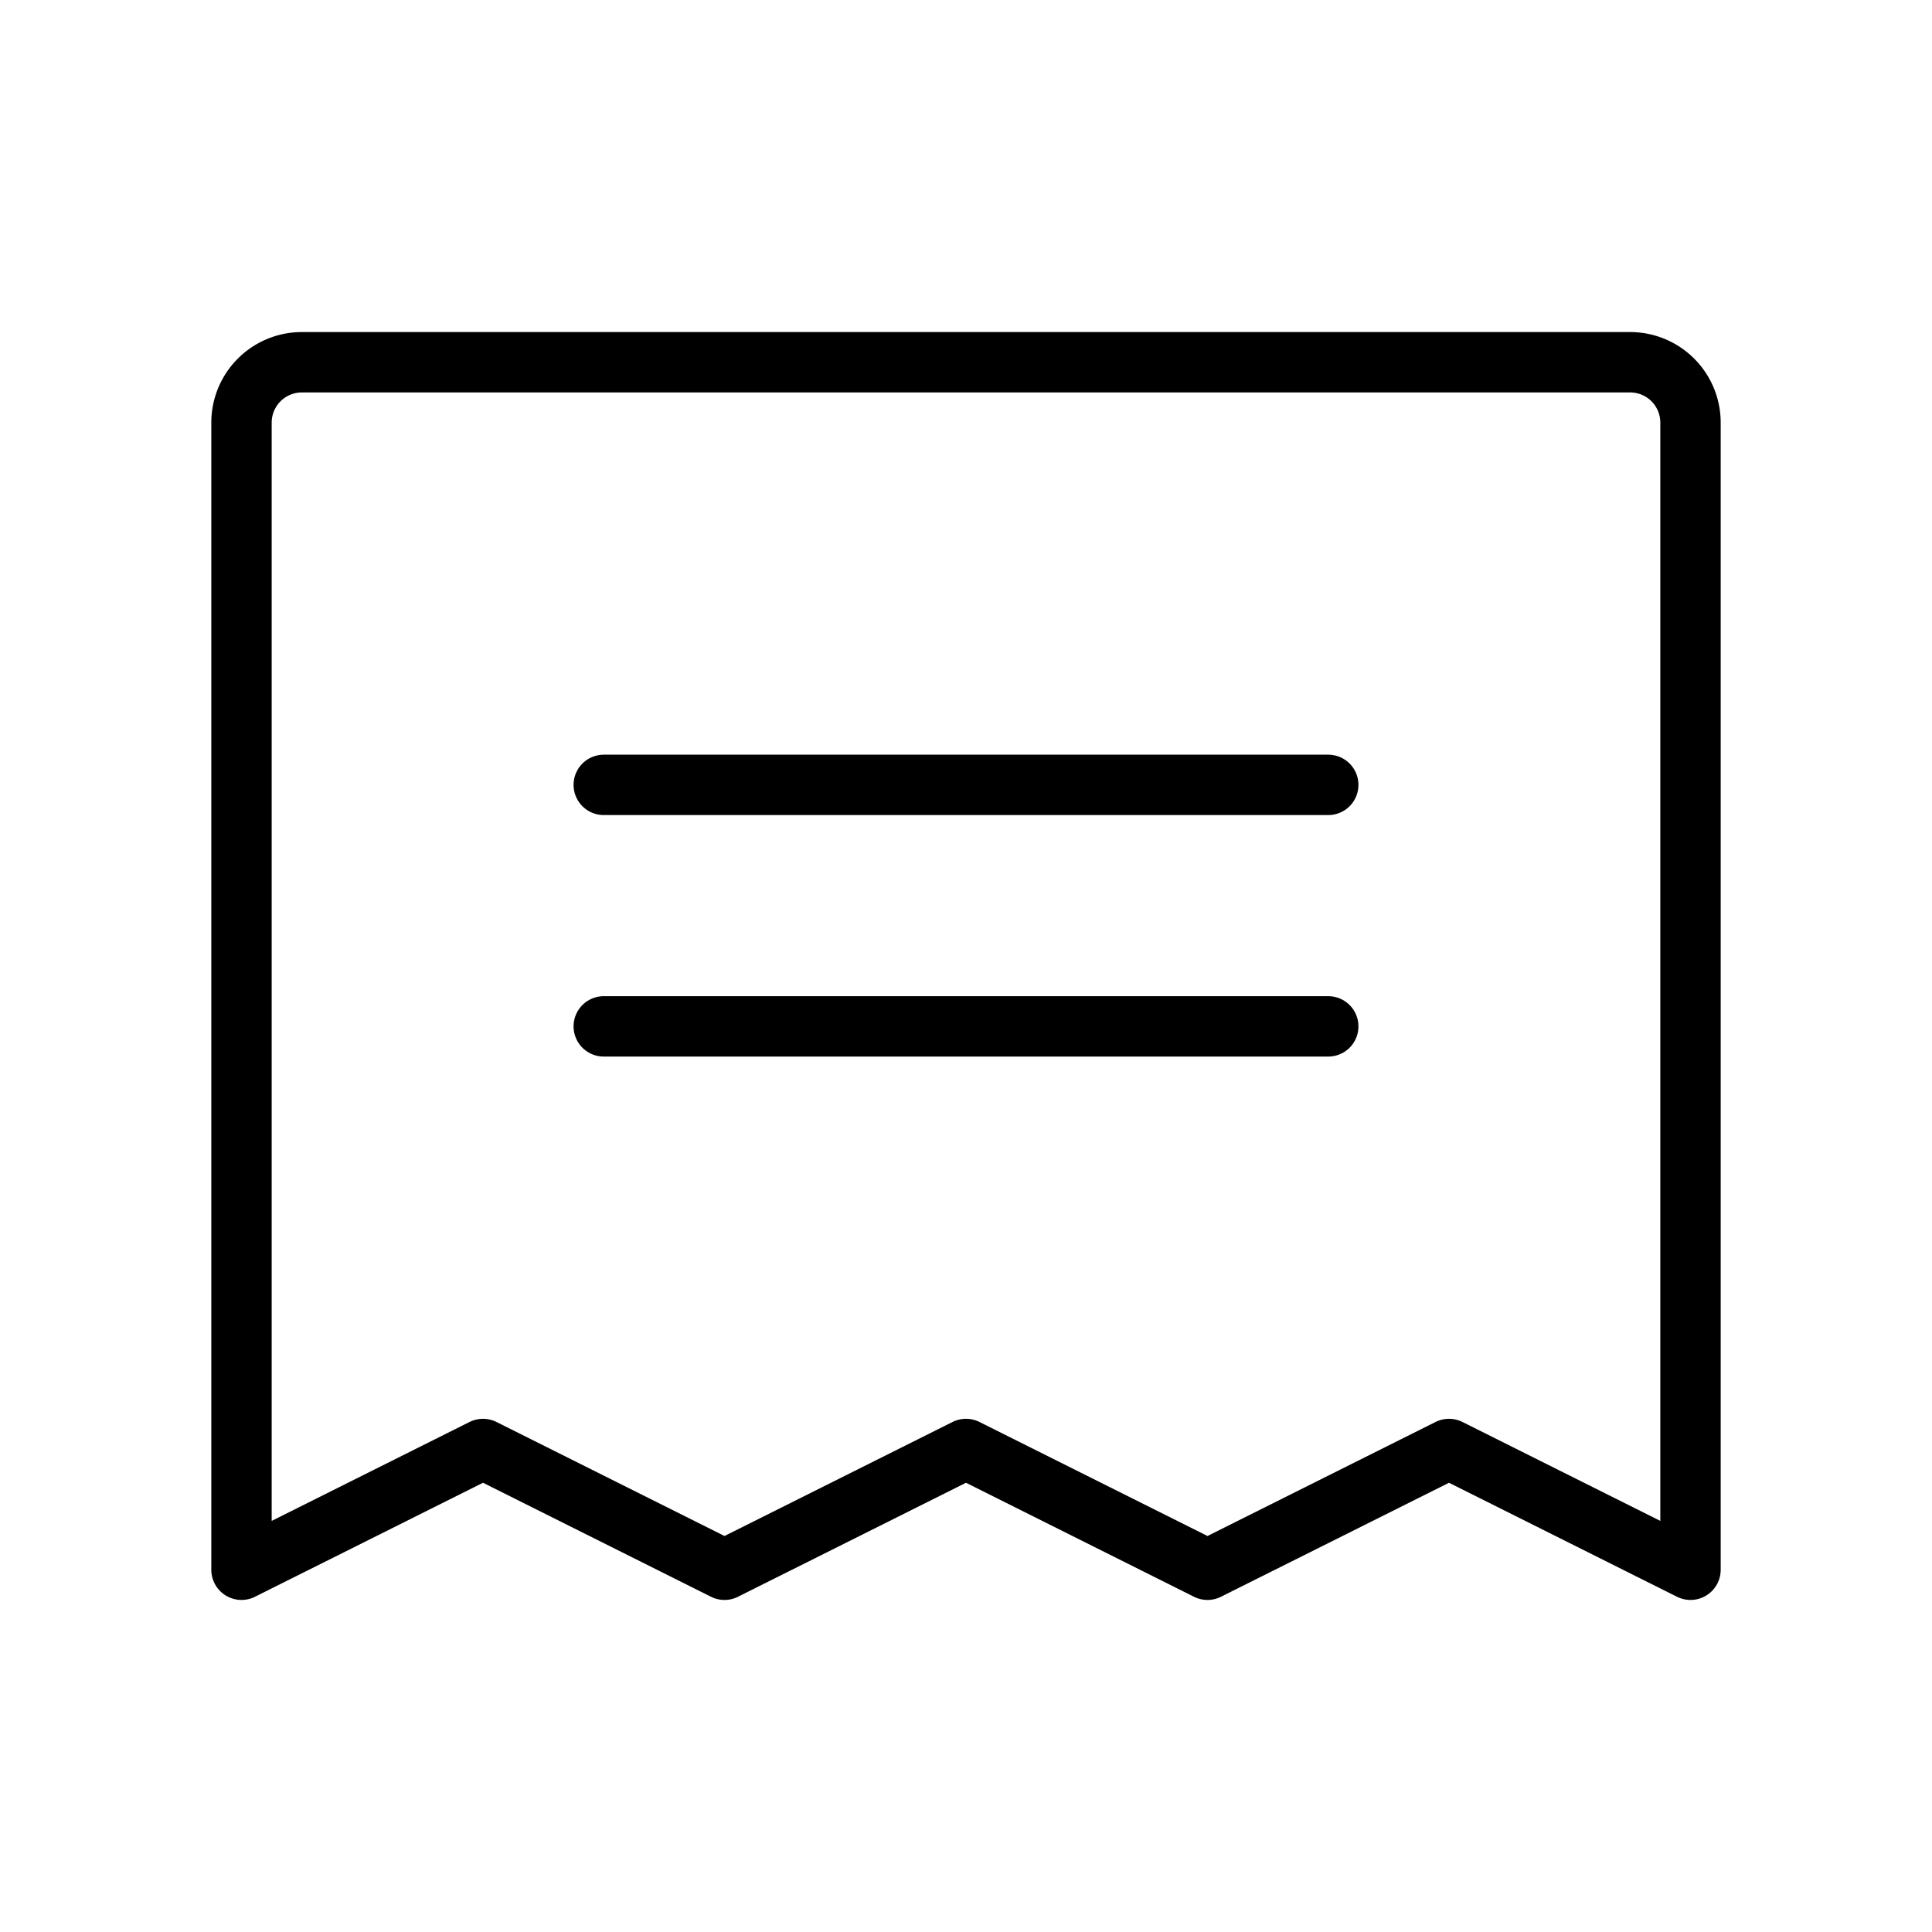 <svg xmlns="http://www.w3.org/2000/svg" viewBox="0 0 256 256"><rect width="256" height="256" fill="none"/><line x1="80" y1="104" x2="176" y2="104" fill="none" stroke="#000" stroke-linecap="round" stroke-linejoin="round" stroke-width="8"/><line x1="80" y1="136" x2="176" y2="136" fill="none" stroke="#000" stroke-linecap="round" stroke-linejoin="round" stroke-width="8"/><path d="M32,208V56a8,8,0,0,1,8-8H216a8,8,0,0,1,8,8V208l-32-16-32,16-32-16L96,208,64,192Z" fill="none" stroke="#000" stroke-linecap="round" stroke-linejoin="round" stroke-width="8"/></svg>
